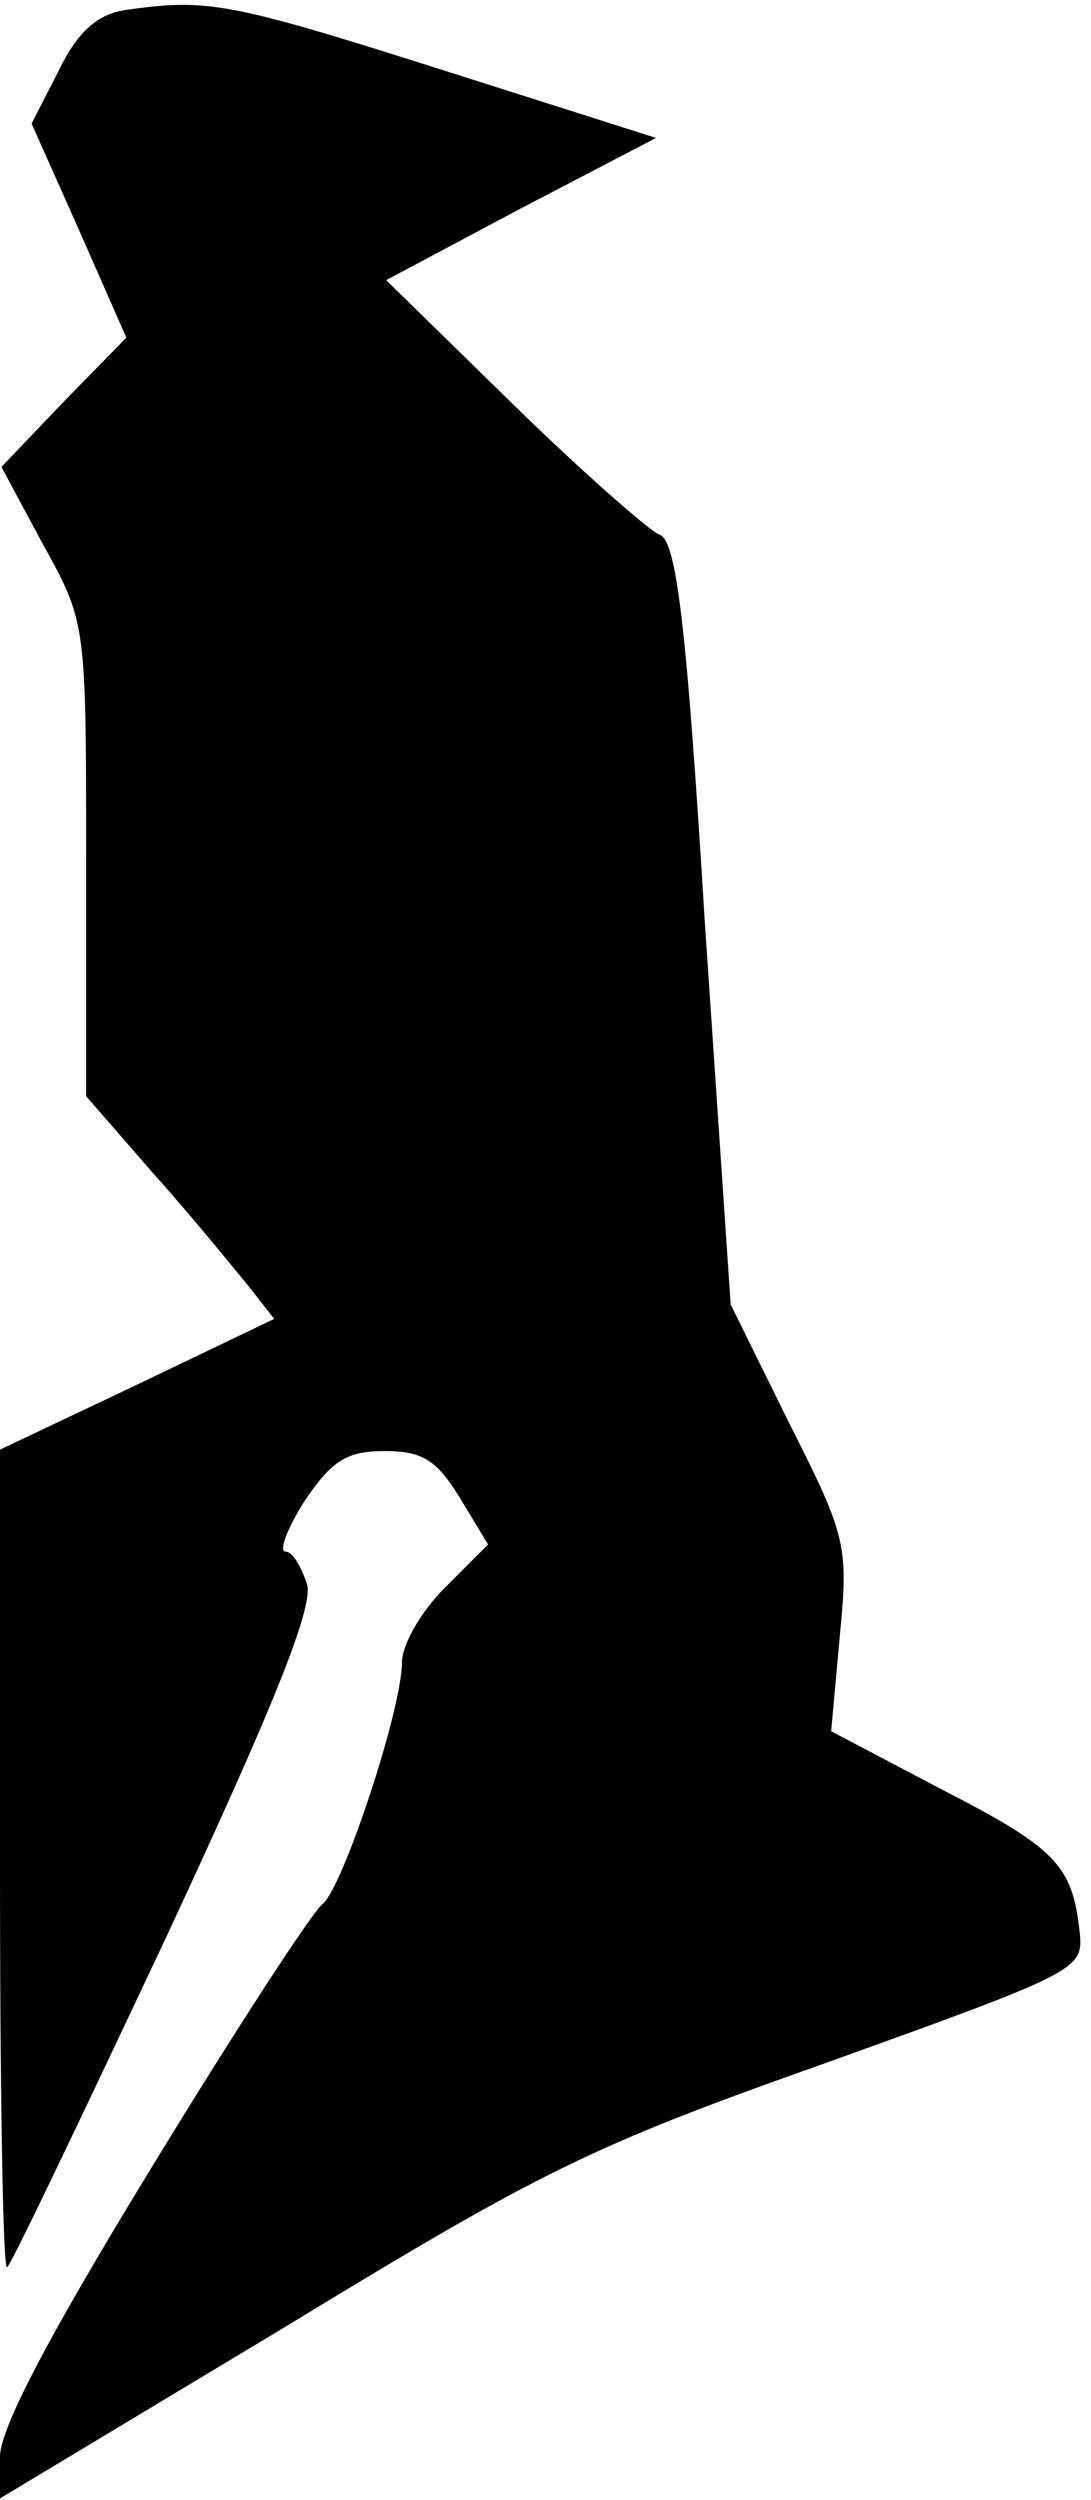 <?xml version="1.0" standalone="no"?>
<!DOCTYPE svg PUBLIC "-//W3C//DTD SVG 20010904//EN"
 "http://www.w3.org/TR/2001/REC-SVG-20010904/DTD/svg10.dtd">
<svg version="1.0" xmlns="http://www.w3.org/2000/svg"
 width="76pt" height="174pt" viewBox="0 0 76 174"
 preserveAspectRatio="xMidYMid meet">
<g transform="translate(0,174) scale(0.1,-0.1)"
fill="#000000" stroke="none">
<path fill="#000000" stroke="none" d="M87 1733 c-19 -3 -33 -15 -46 -42 l-19
-37 33 -74 33 -75 -44 -45 -43 -45 29 -54 c30 -54 30 -55 30 -219 l0 -165 47
-54 c27 -30 56 -66 66 -78 l18 -23 -96 -46 -95 -45 0 -287 c0 -158 2 -285 5
-282 3 2 52 105 110 228 75 161 103 230 99 247 -4 12 -10 23 -15 23 -5 0 1 16
13 35 19 28 29 35 56 35 26 0 36 -6 52 -32 l20 -33 -30 -30 c-17 -17 -30 -40
-30 -52 0 -33 -41 -156 -55 -168 -7 -5 -61 -88 -119 -183 -71 -116 -106 -182
-106 -202 l0 -29 198 119 c179 109 213 126 377 184 178 64 180 65 177 92 -5
46 -17 58 -97 99 l-76 40 6 66 c6 63 5 69 -35 148 l-41 83 -18 266 c-13 212
-20 267 -32 270 -7 3 -54 44 -102 91 l-88 86 94 50 94 49 -151 48 c-148 47
-162 49 -219 41z"/>
</g>
</svg>
